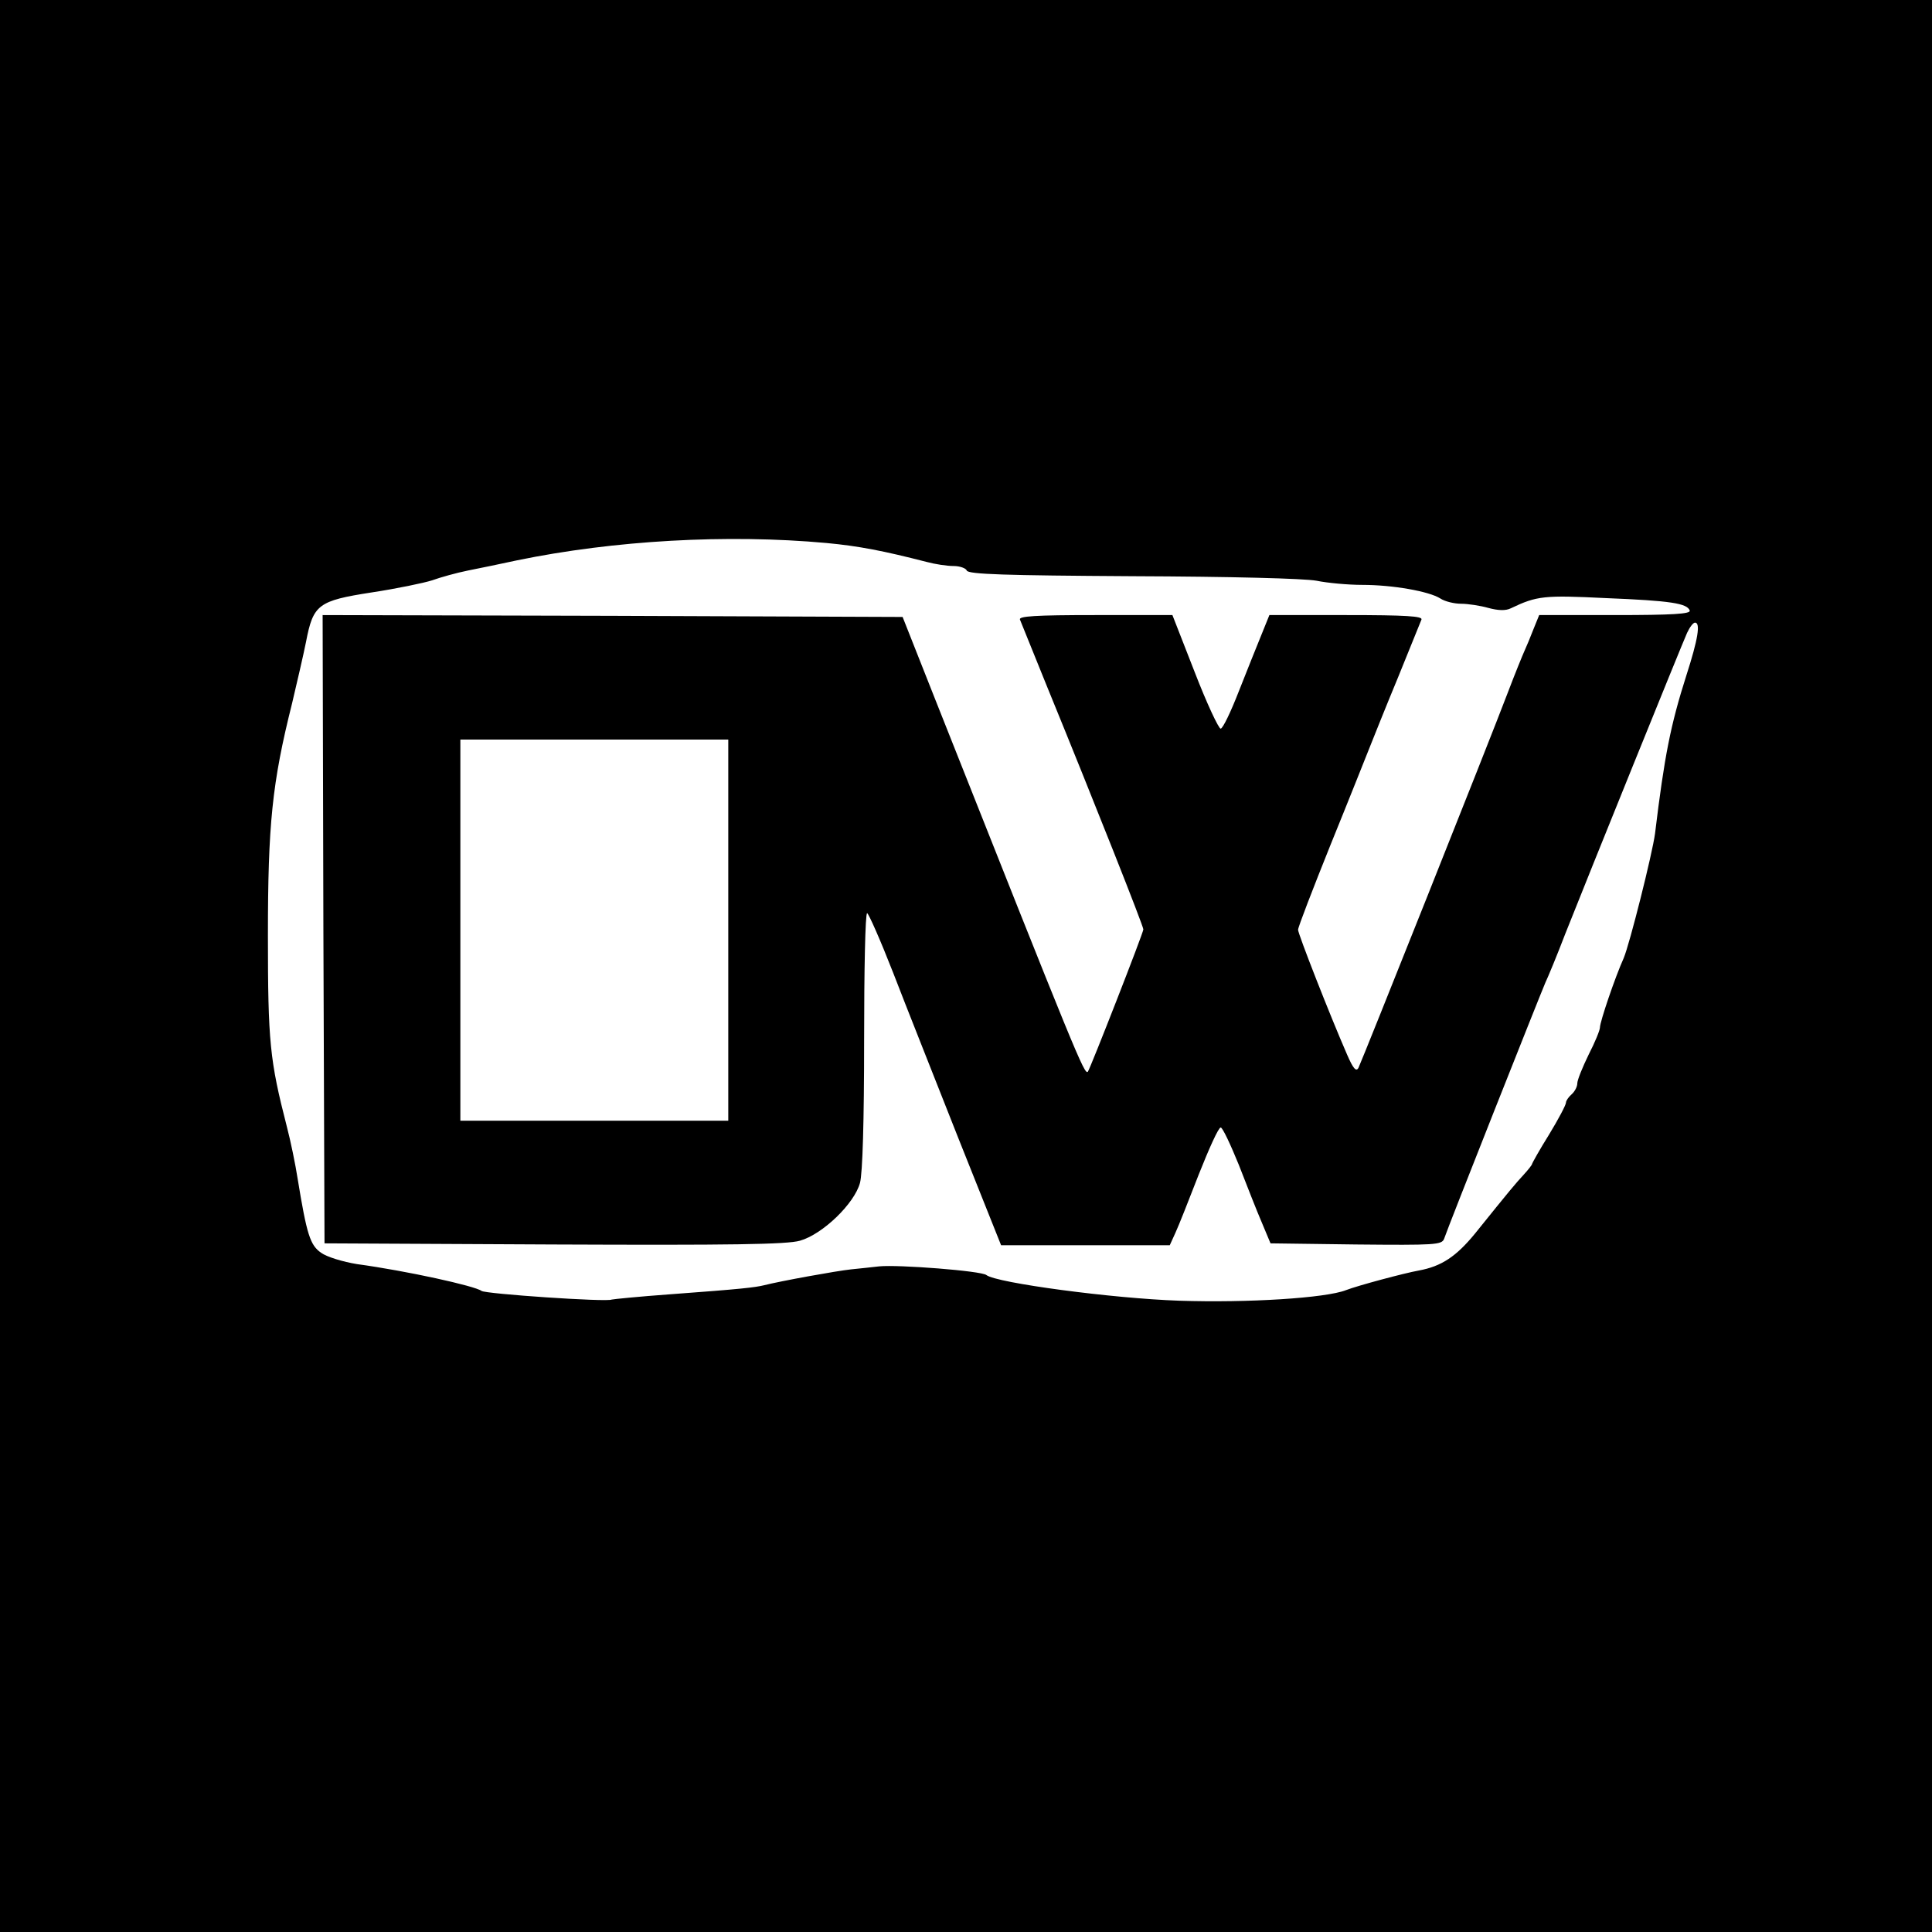 <?xml version="1.0" standalone="no"?>
<!DOCTYPE svg PUBLIC "-//W3C//DTD SVG 20010904//EN"
 "http://www.w3.org/TR/2001/REC-SVG-20010904/DTD/svg10.dtd">
<svg version="1.0" xmlns="http://www.w3.org/2000/svg"
 width="512pt" height="512pt" viewBox="0 0 512 512"
 preserveAspectRatio="xMidYMid meet">
<g transform="translate(0,512) scale(0.1,-0.1)"
fill="#000000" stroke="none">
<path d="M0 2560 l0 -2560 2560 0 2560 0 0 2560 0 2560 -2560 0 -2560 0 0
-2560z m2190 1121 c86 -8 152 -21 265 -50 22 -6 54 -11 72 -11 17 0 33 -6 35
-12 4 -10 102 -13 439 -15 264 -1 455 -6 488 -12 29 -6 84 -11 121 -11 81 0
177 -17 207 -36 12 -8 37 -14 55 -14 18 0 51 -5 72 -11 26 -7 46 -8 60 -1 69
33 88 35 251 27 174 -7 216 -14 223 -33 3 -9 -46 -12 -198 -12 l-201 0 -15
-37 c-8 -21 -19 -47 -24 -58 -5 -11 -25 -60 -44 -110 -50 -132 -387 -977 -396
-995 -6 -11 -14 -2 -30 35 -45 103 -130 320 -130 331 0 7 39 108 86 225 48
118 94 234 104 259 10 25 43 108 75 185 31 77 59 146 62 153 4 9 -40 12 -199
12 l-204 0 -21 -52 c-12 -29 -39 -97 -60 -150 -21 -54 -42 -98 -48 -99 -5 -1
-37 67 -69 150 l-59 151 -205 0 c-159 0 -203 -3 -199 -12 3 -7 35 -87 72 -178
128 -313 255 -634 255 -643 0 -9 -140 -367 -147 -377 -9 -10 -28 37 -402 980
l-89 225 -768 3 -769 2 2 -832 3 -833 607 -3 c469 -2 618 0 653 10 60 17 144
98 159 153 7 25 11 165 11 378 0 185 3 337 8 337 4 -1 35 -71 69 -158 33 -86
112 -284 173 -439 l113 -283 223 0 224 0 15 33 c8 17 36 88 62 155 27 68 52
124 58 124 5 0 26 -45 48 -99 21 -54 48 -123 61 -153 l23 -55 227 -3 c209 -2
227 -1 233 15 11 33 255 648 268 678 8 17 32 75 53 130 63 159 309 767 323
798 7 15 16 27 21 27 15 0 8 -44 -23 -140 -42 -132 -58 -213 -83 -419 -7 -53
-67 -292 -83 -330 -23 -51 -63 -169 -63 -184 0 -7 -13 -39 -30 -72 -16 -33
-30 -67 -30 -76 0 -9 -7 -22 -15 -29 -8 -7 -15 -17 -15 -22 0 -6 -20 -44 -45
-85 -25 -40 -45 -76 -45 -78 0 -2 -10 -15 -22 -28 -23 -25 -34 -38 -129 -156
-50 -61 -89 -87 -149 -98 -39 -7 -162 -40 -193 -52 -53 -21 -260 -34 -442 -28
-177 6 -484 47 -511 68 -13 11 -233 28 -284 23 -19 -2 -53 -6 -75 -8 -38 -4
-187 -31 -230 -42 -25 -6 -59 -10 -249 -24 -83 -6 -152 -13 -155 -14 -12 -7
-335 15 -345 23 -17 13 -198 53 -330 71 -37 6 -80 19 -95 30 -29 20 -38 48
-62 195 -6 39 -19 102 -29 140 -45 175 -50 224 -50 505 0 295 11 405 64 616
13 55 30 128 37 163 19 99 32 109 174 131 66 10 138 25 160 32 22 8 65 20 95
26 30 6 89 18 130 27 257 53 557 70 820 46z m-260 -1026 l0 -505 -355 0 -355
0 0 505 0 505 355 0 355 0 0 -505z"/>
</g>
</svg>
